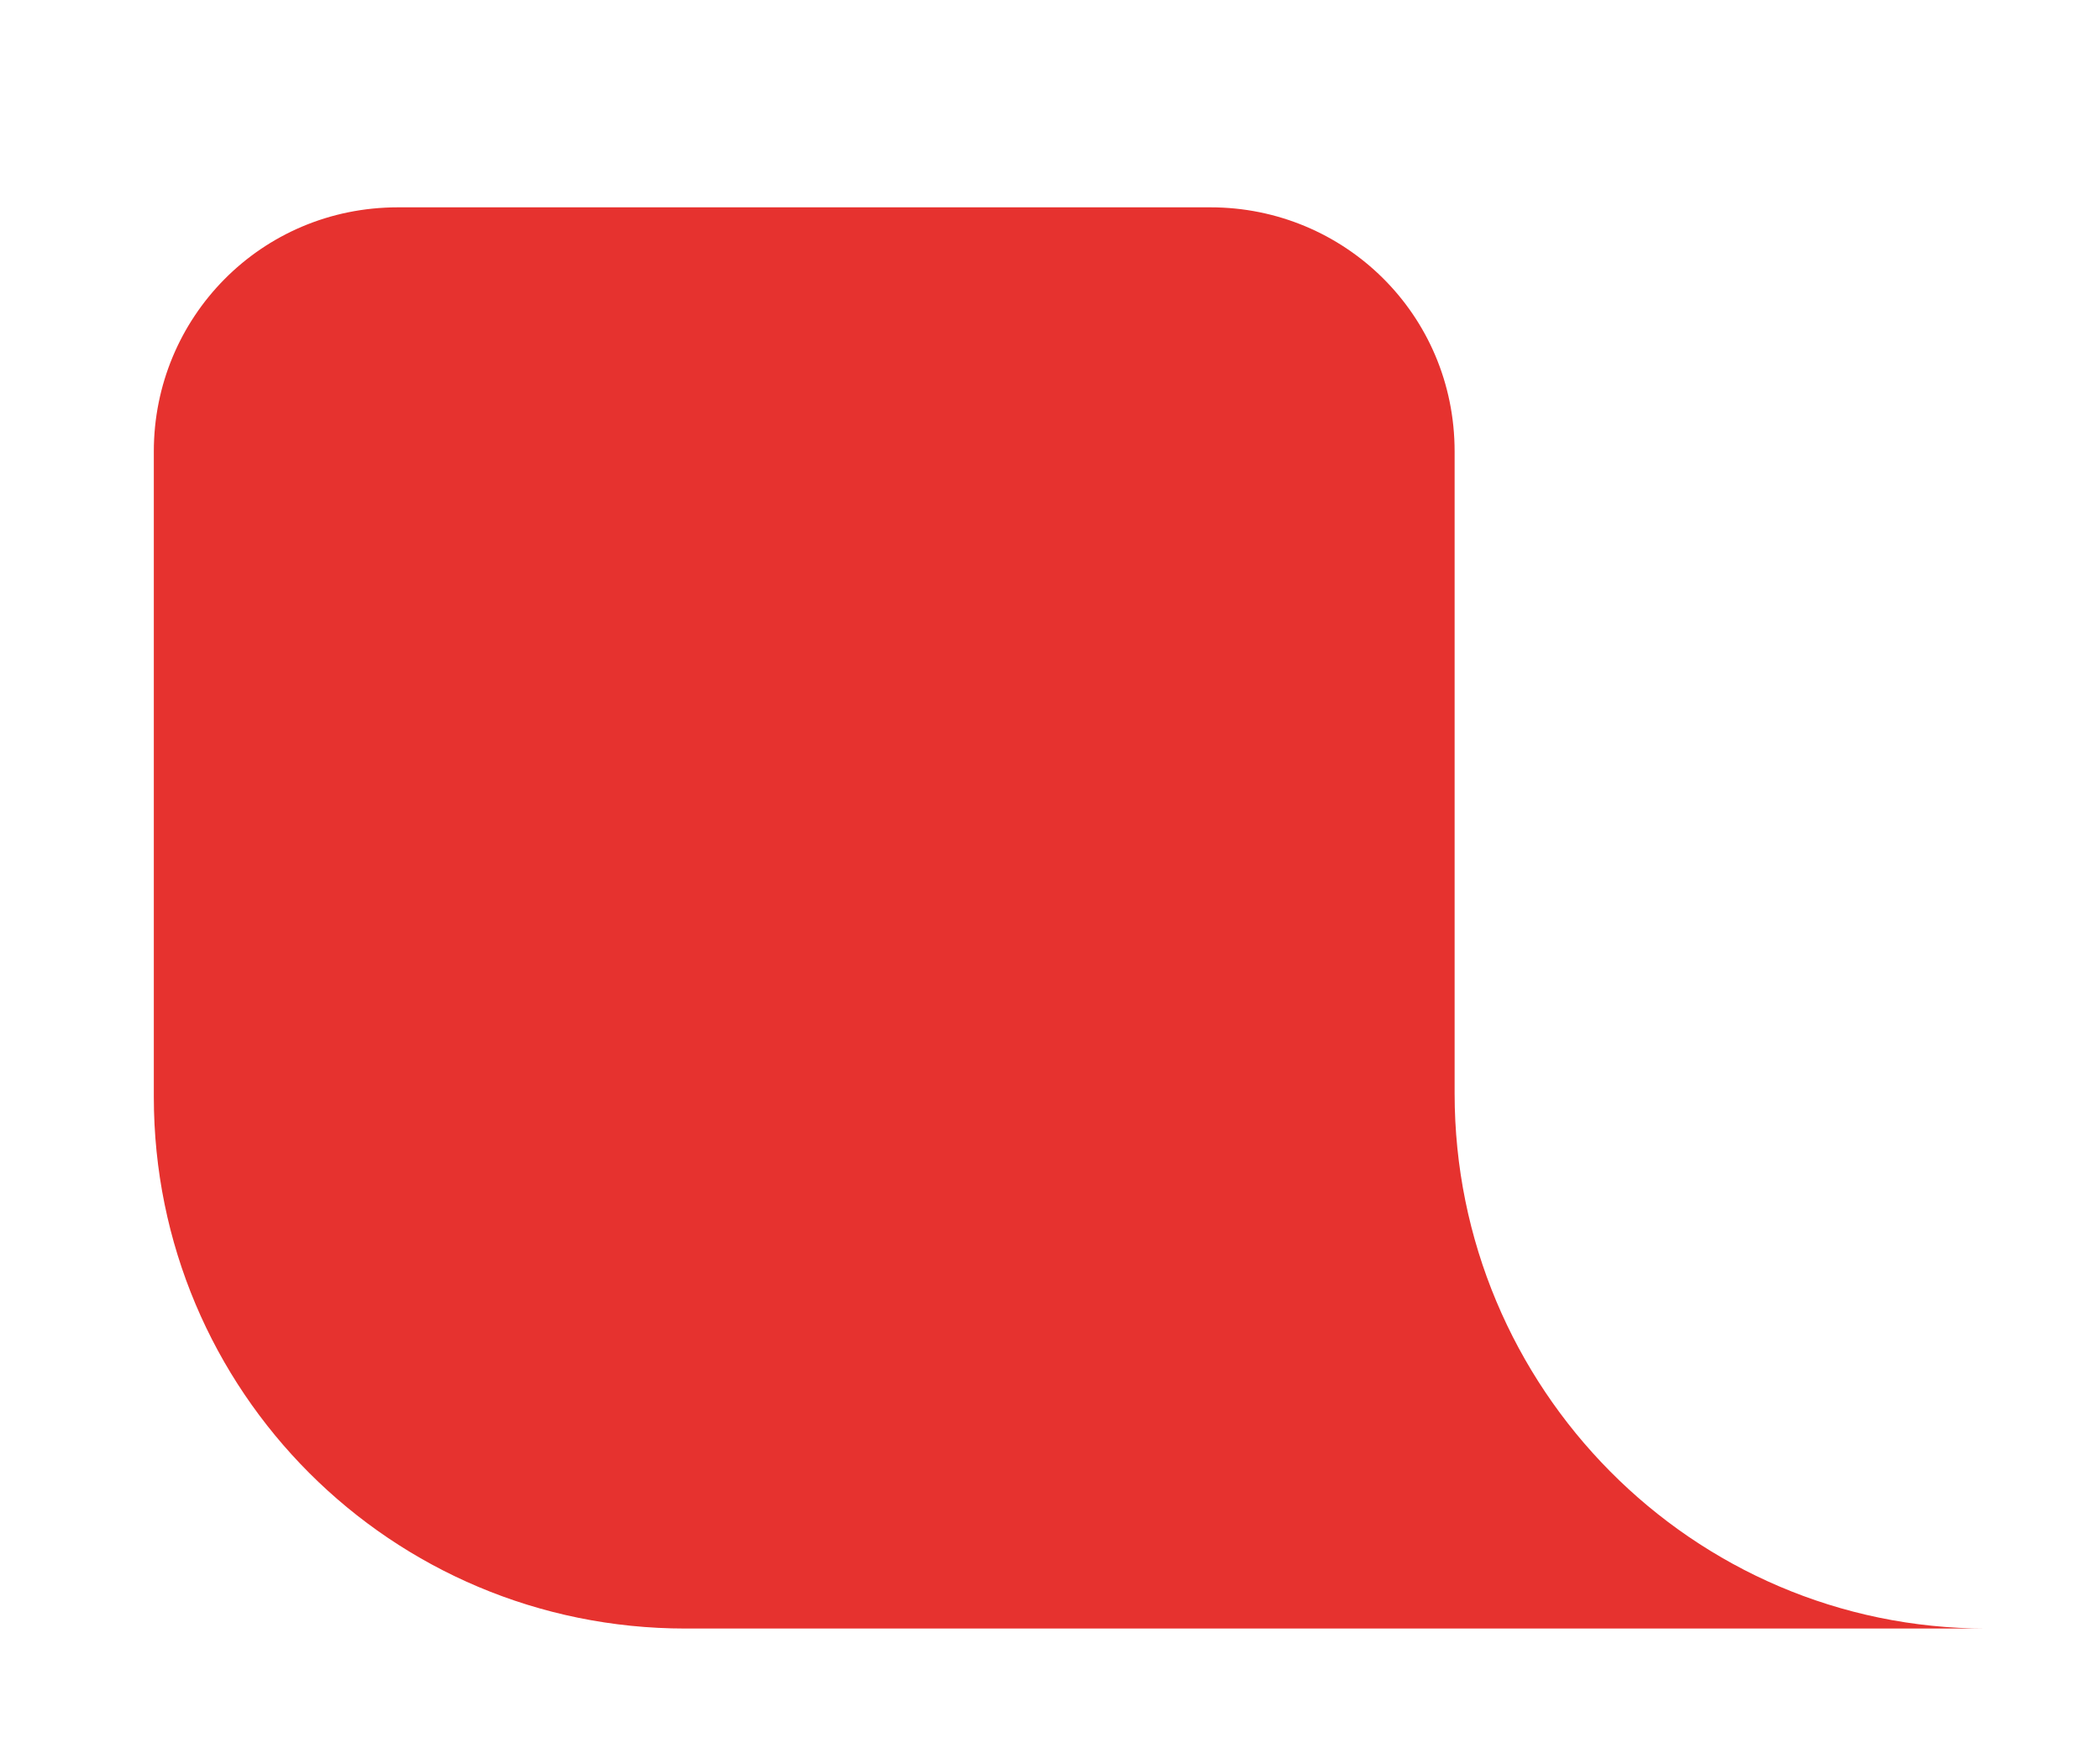 <?xml version="1.0" encoding="utf-8"?>
<!-- Generator: Adobe Illustrator 22.0.0, SVG Export Plug-In . SVG Version: 6.00 Build 0)  -->
<svg version="1.1" id="Layer_1" xmlns="http://www.w3.org/2000/svg" xmlns:xlink="http://www.w3.org/1999/xlink" x="0px" y="0px"
	 viewBox="0 0 62.8 52.6" style="enable-background:new 0 0 62.8 52.6;" xml:space="preserve">
<style type="text/css">
	.st0{fill:#E6322F;}
</style>
<path class="st0" d="M43.5,32.7V13.5c0-4.1-3.3-7.3-7.3-7.3H11.9c-4.1,0-7.3,3.3-7.3,7.3v19.3c0,8.8,7.1,15.9,15.9,15.9h38.9
	C50.6,48.7,43.5,41.5,43.5,32.7z"/>
</svg>
